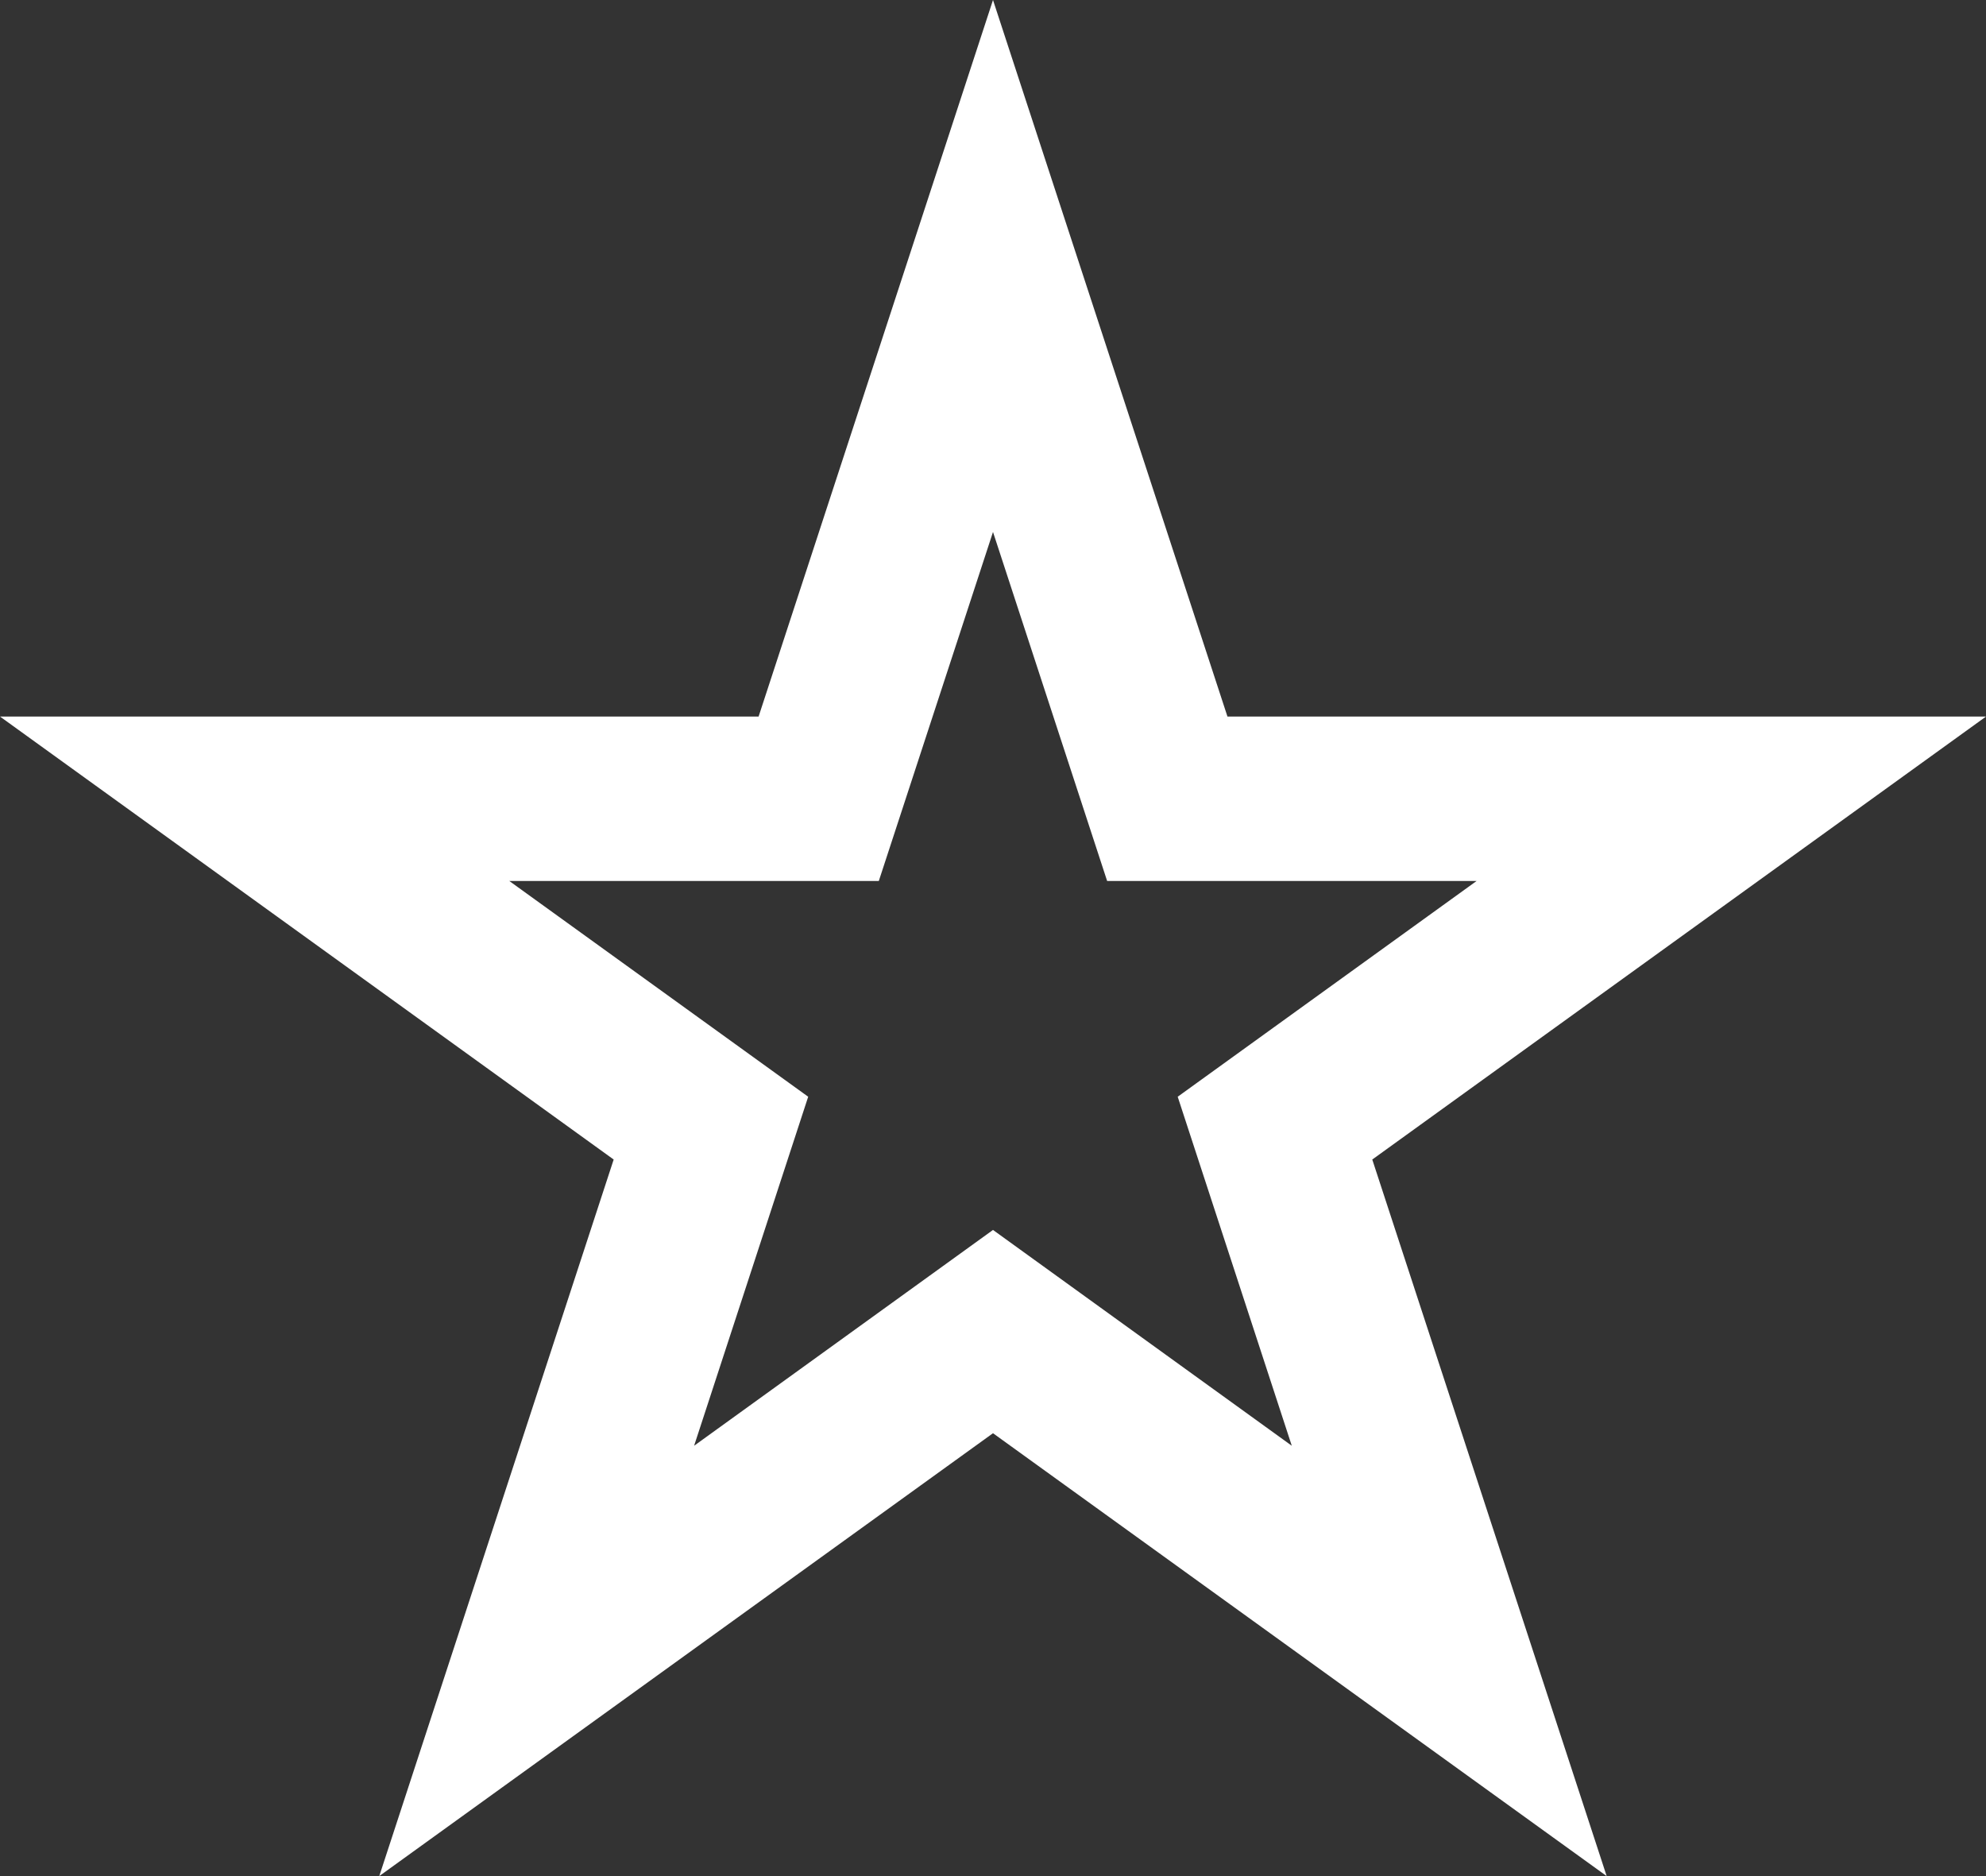 <svg width="36" height="34" viewBox="0 0 36 34" fill="none" xmlns="http://www.w3.org/2000/svg">
<rect x="0" y="0" width="36" height="34" fill="#333333" stroke="none"/>
<path fill-rule="evenodd" clip-rule="evenodd" d="M13.751 12.986L18 0L22.25 12.986H36L24.875 21.014L29.124 34L18 25.974L6.875 34L11.124 21.014L0 12.986H13.751ZM20.069 15.966L18 9.641L15.93 15.966H9.232L14.65 19.876L12.582 26.201L18 22.29L23.416 26.201L21.348 19.876L26.766 15.966H20.069Z" fill="white"/>
</svg>

